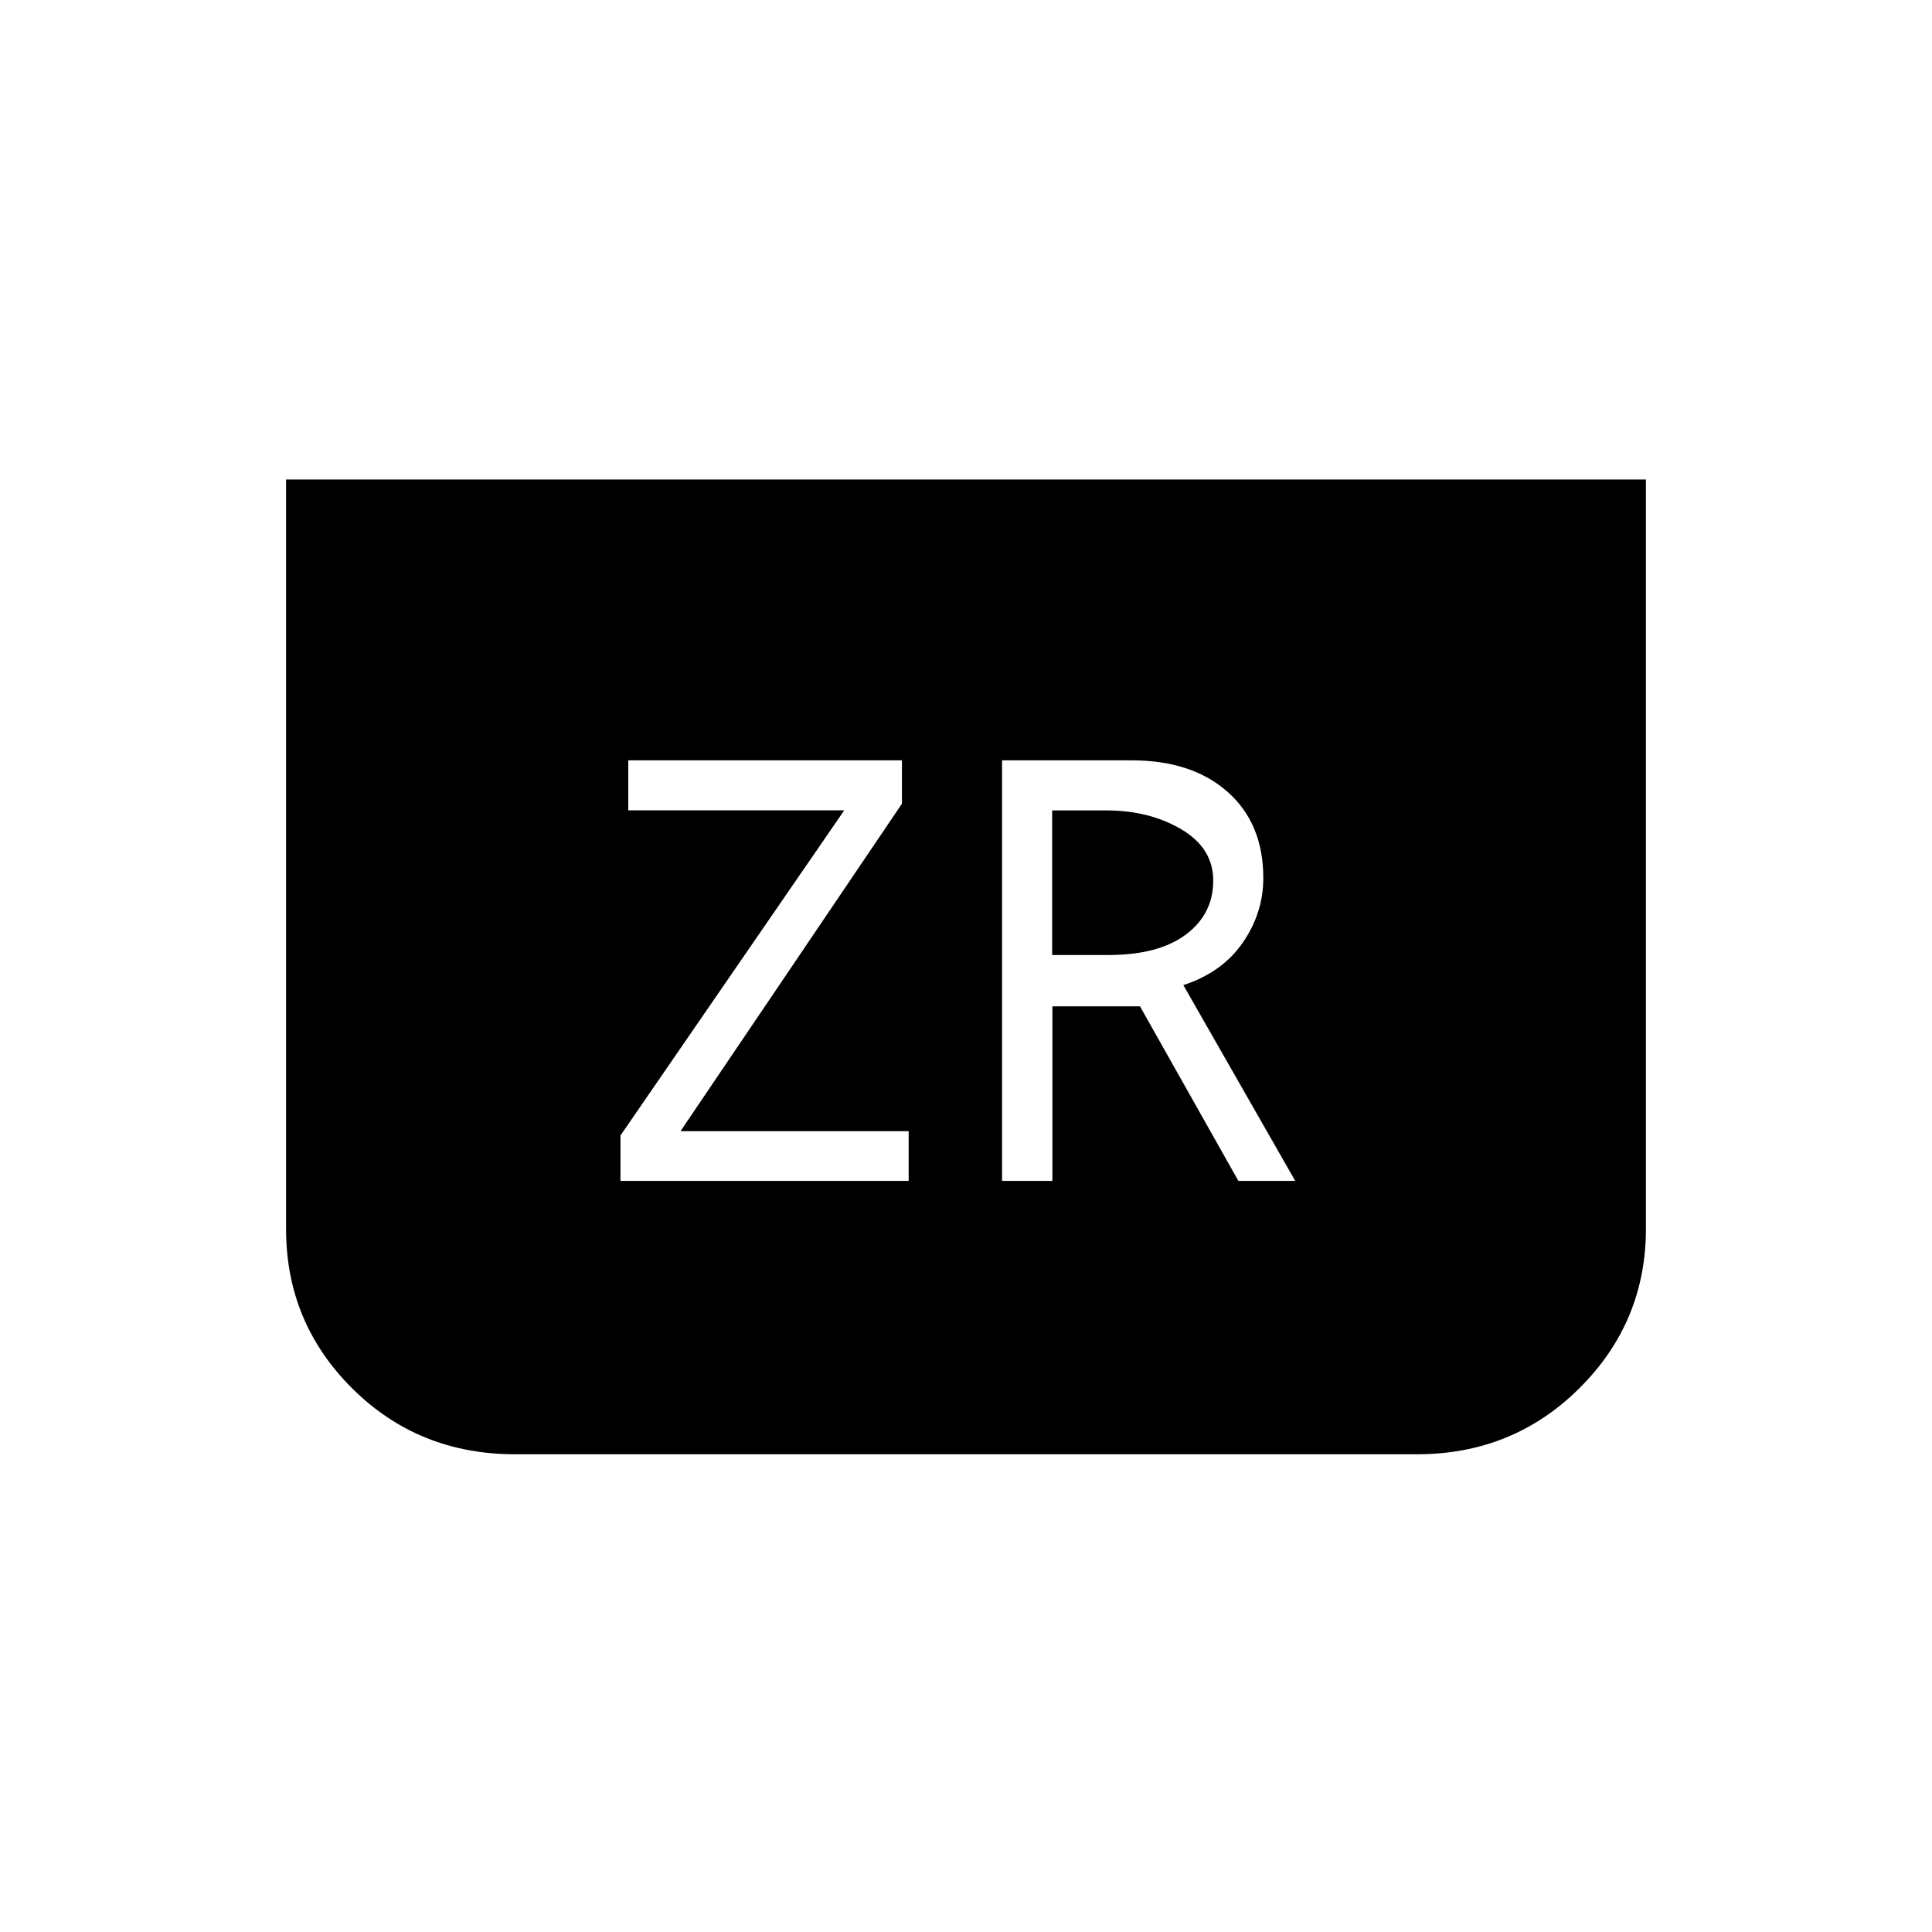 <svg xmlns="http://www.w3.org/2000/svg" height="20" viewBox="0 -960 960 960" width="20"><path d="M817.85-721.73v372.24q0 46.41-33.03 79.26-33.04 32.85-80.78 32.85H255.97q-48.02 0-80.92-32.7t-32.9-79.15v-372.5h675.7Zm-509.54 348.5H451.5v-24.7H338.14l110.03-162.72v-21.54H312.19v24.84H419.5L308.31-395.79v22.56Zm189.61 0h25v-86.73h43.53l48.89 86.73h28.24L588-470.5q19.31-6.31 29.52-21.1 10.21-14.8 10.21-32.09 0-27.12-17.72-42.81-17.73-15.69-47.66-15.69h-64.43v208.96Zm24.89-112.23v-71.85h26.96q21.31 0 37.19 9.36 15.89 9.35 15.89 25.56 0 16.55-13.57 26.74-13.56 10.19-38.66 10.19h-27.81Z"/></svg>
